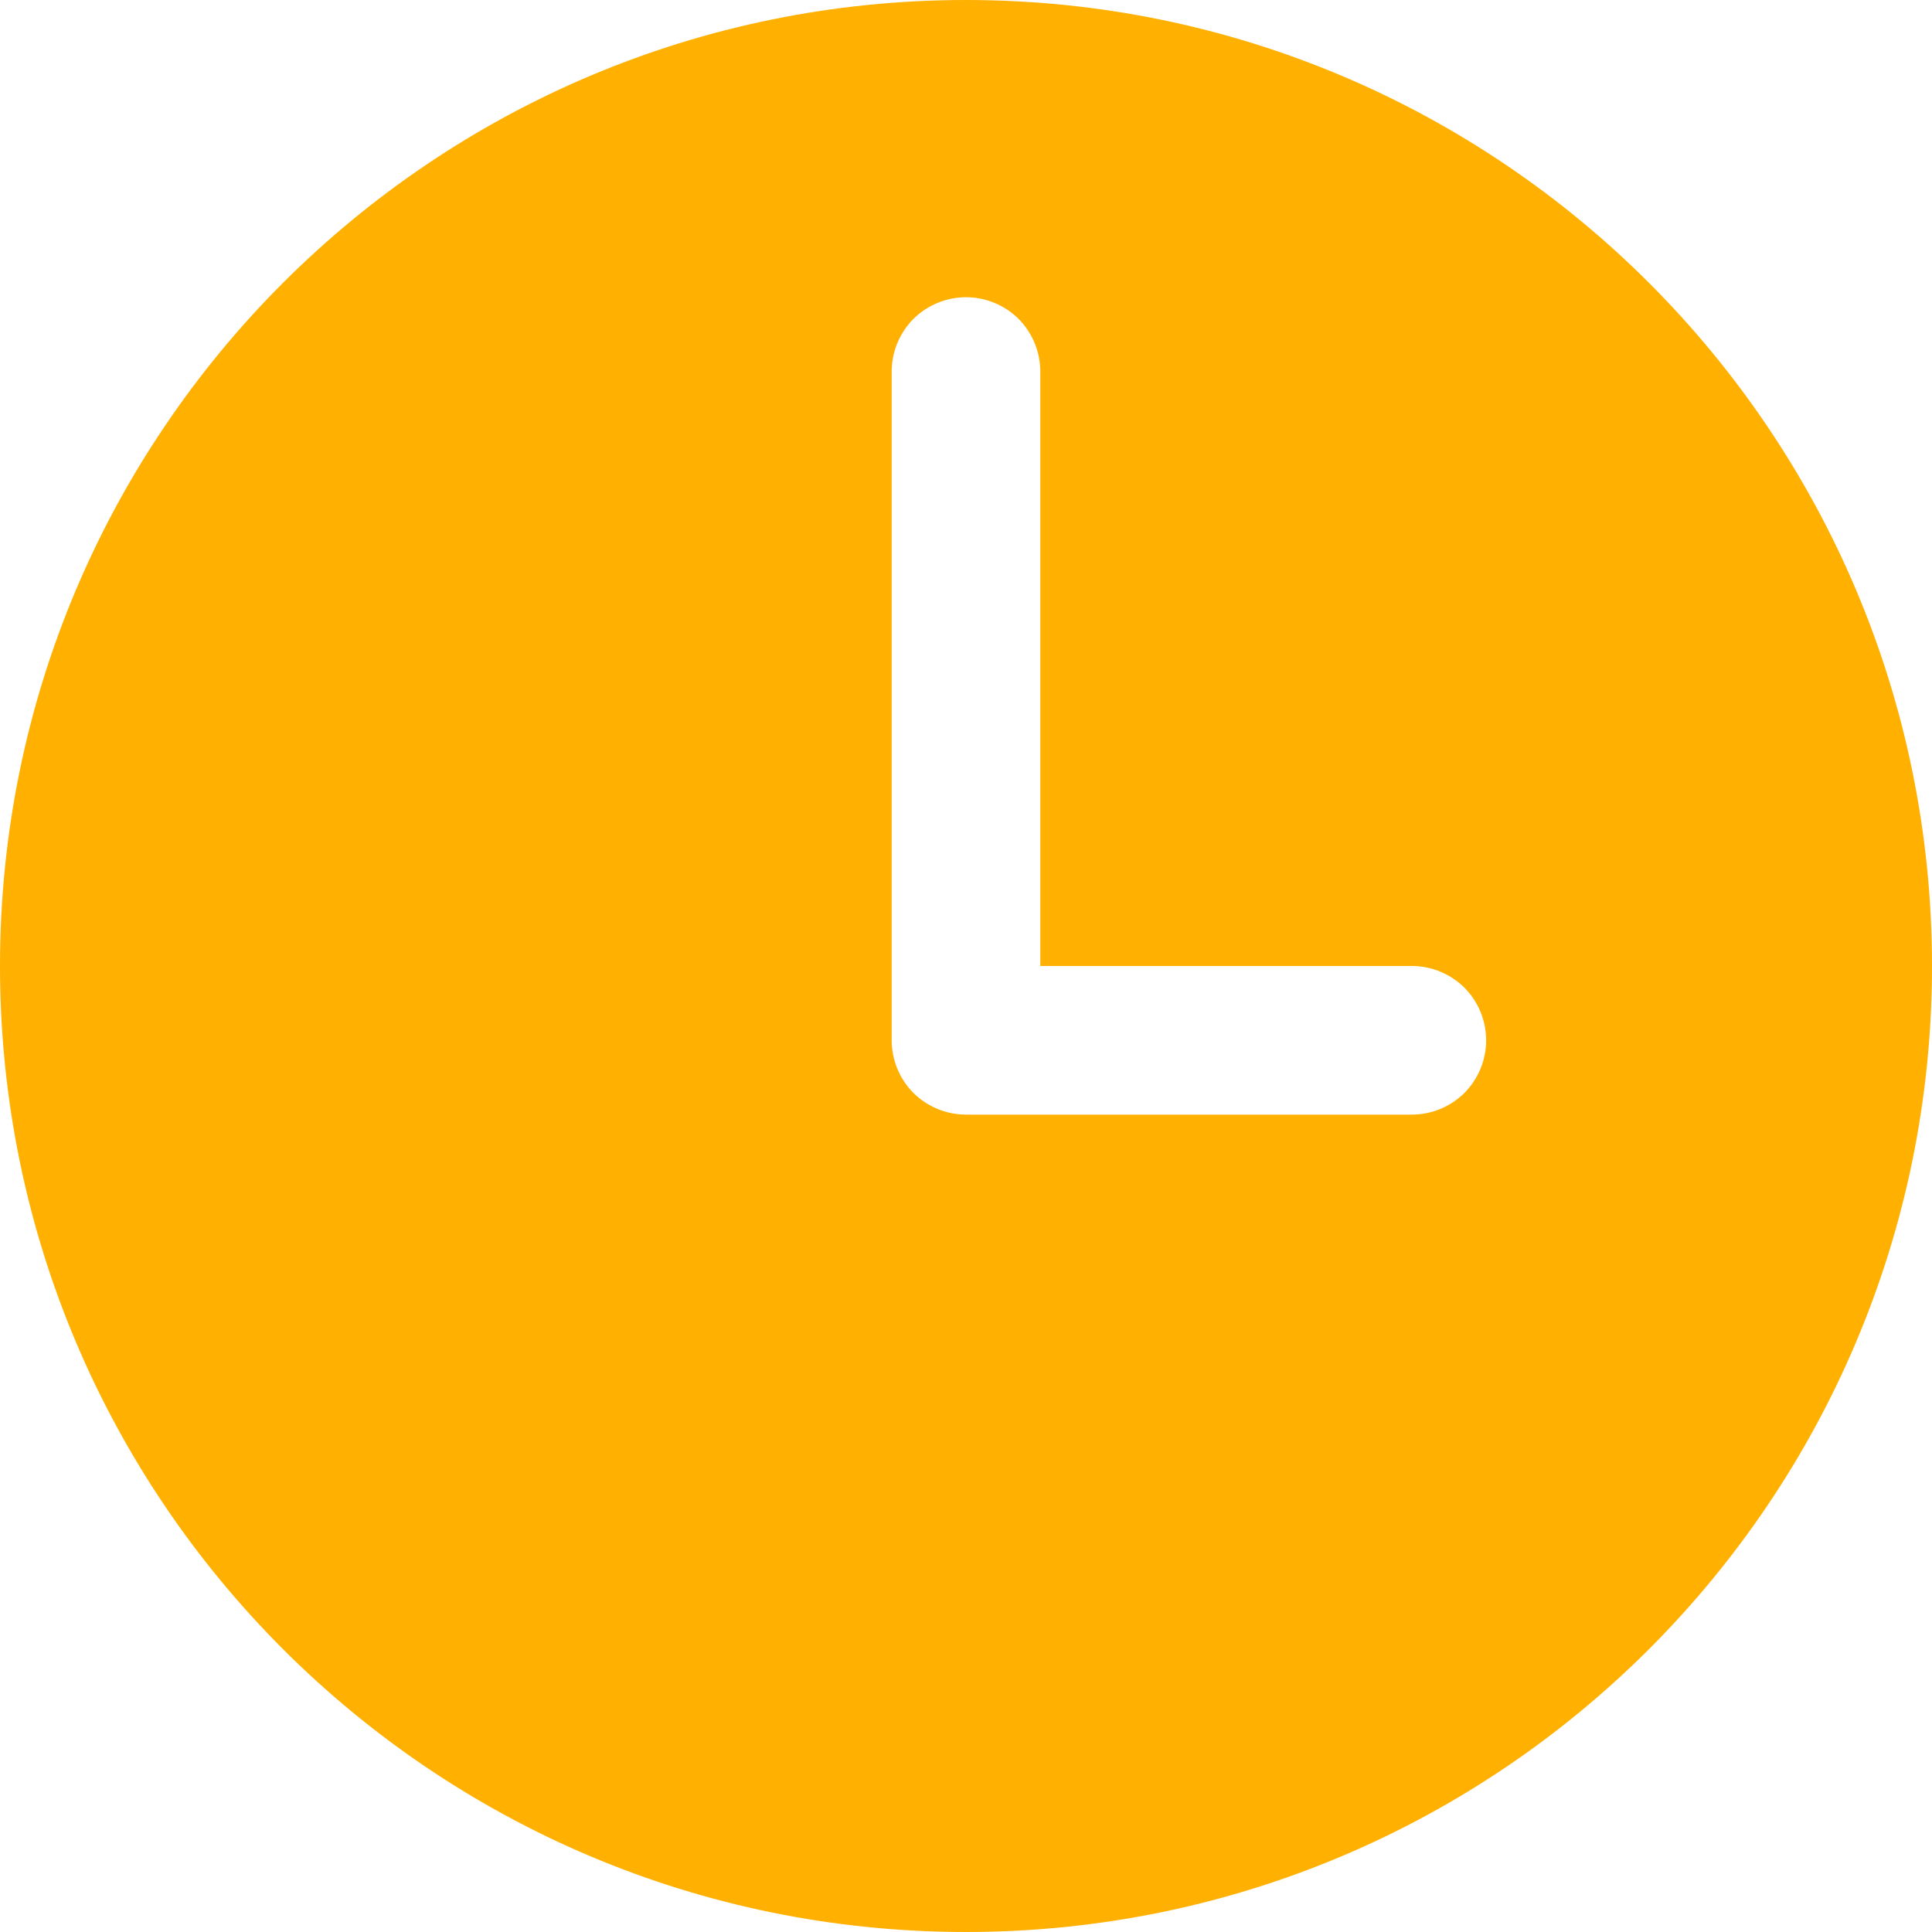 <svg width="13" height="13" viewBox="0 0 13 13" fill="none" xmlns="http://www.w3.org/2000/svg">
<path d="M6.5 0C2.91 0 0 2.91 0 6.5C0 10.09 2.91 13 6.5 13C10.09 13 13 10.09 13 6.5C13 2.91 10.09 0 6.5 0ZM9.5 7.5H6.5C6.367 7.5 6.24 7.447 6.146 7.354C6.053 7.26 6 7.133 6 7V2.5C6 2.367 6.053 2.24 6.146 2.146C6.24 2.053 6.367 2 6.5 2C6.633 2 6.76 2.053 6.854 2.146C6.947 2.24 7 2.367 7 2.5V6.5H9.5C9.633 6.5 9.76 6.553 9.854 6.646C9.947 6.74 10 6.867 10 7C10 7.133 9.947 7.26 9.854 7.354C9.76 7.447 9.633 7.5 9.5 7.5Z" fill="#FFB000"/>
</svg>
